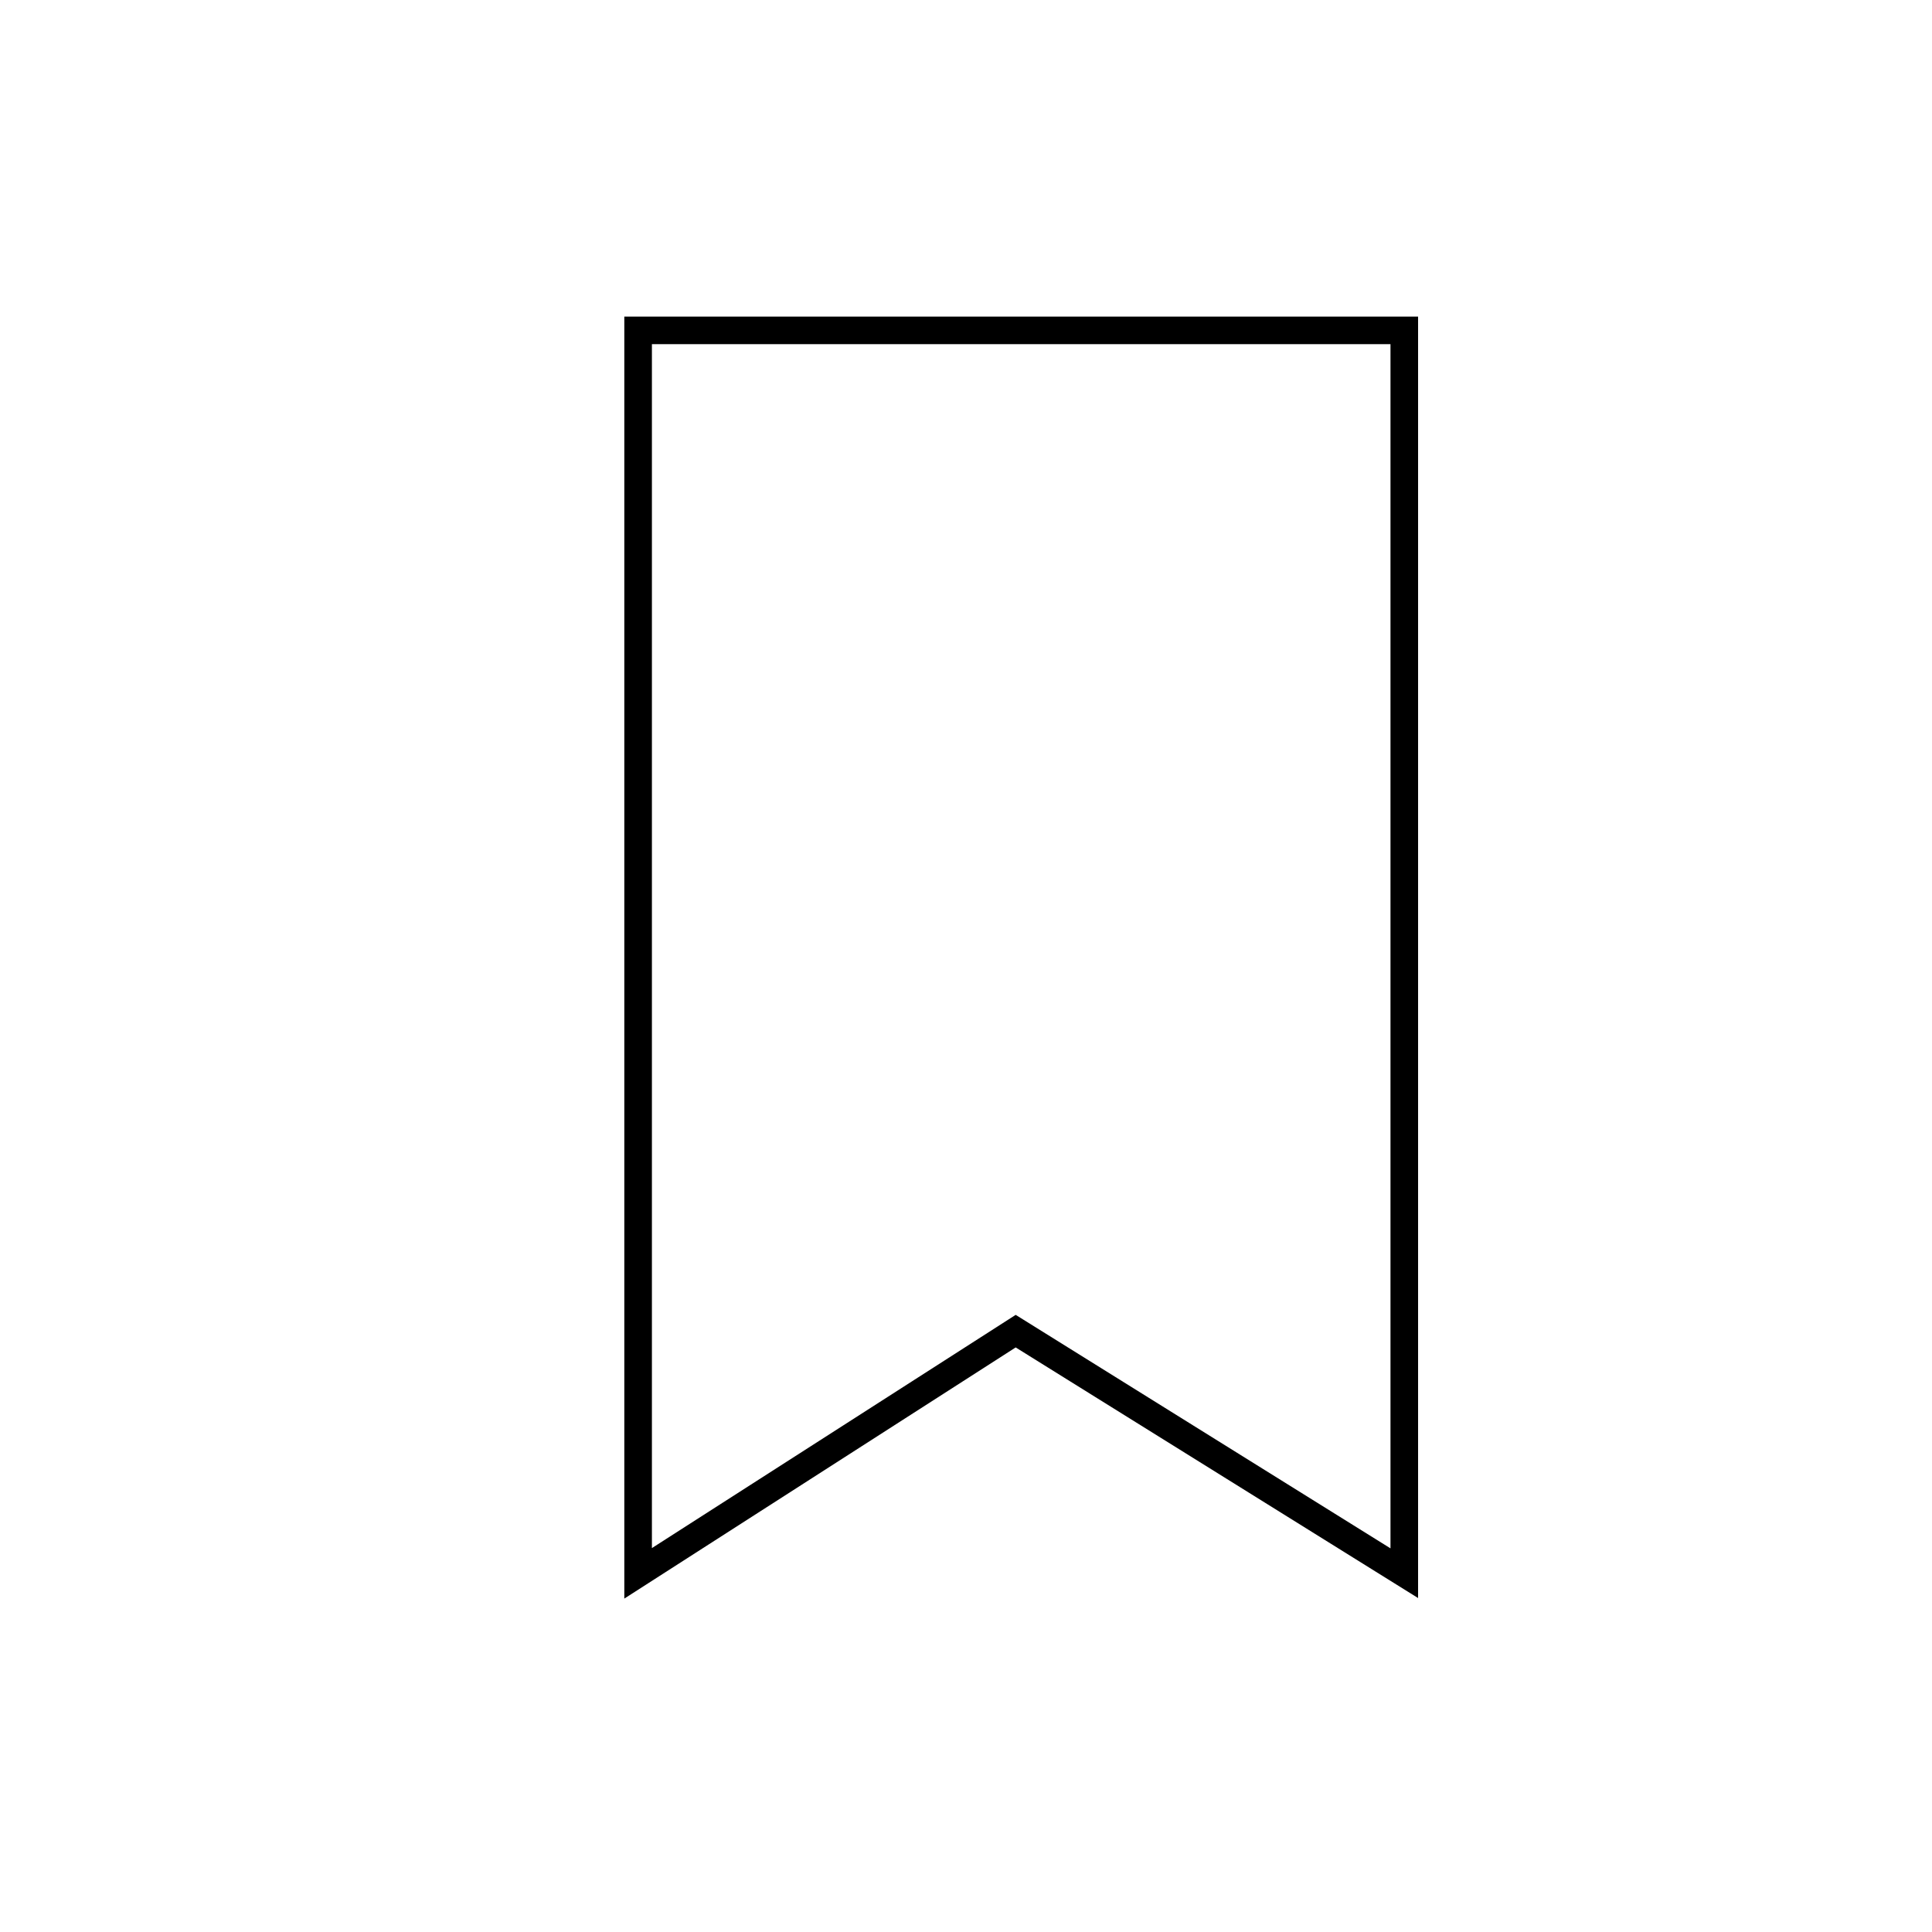 <svg id="Layer_1" data-name="Layer 1" xmlns="http://www.w3.org/2000/svg" viewBox="0 0 70 70"><title>bookmark</title><path d="M22.62,57.92V11.47H51.38V57.9L36.8,48.82ZM36.8,47.64,50.38,56.1V12.47H23.62V56.09Z"/></svg>